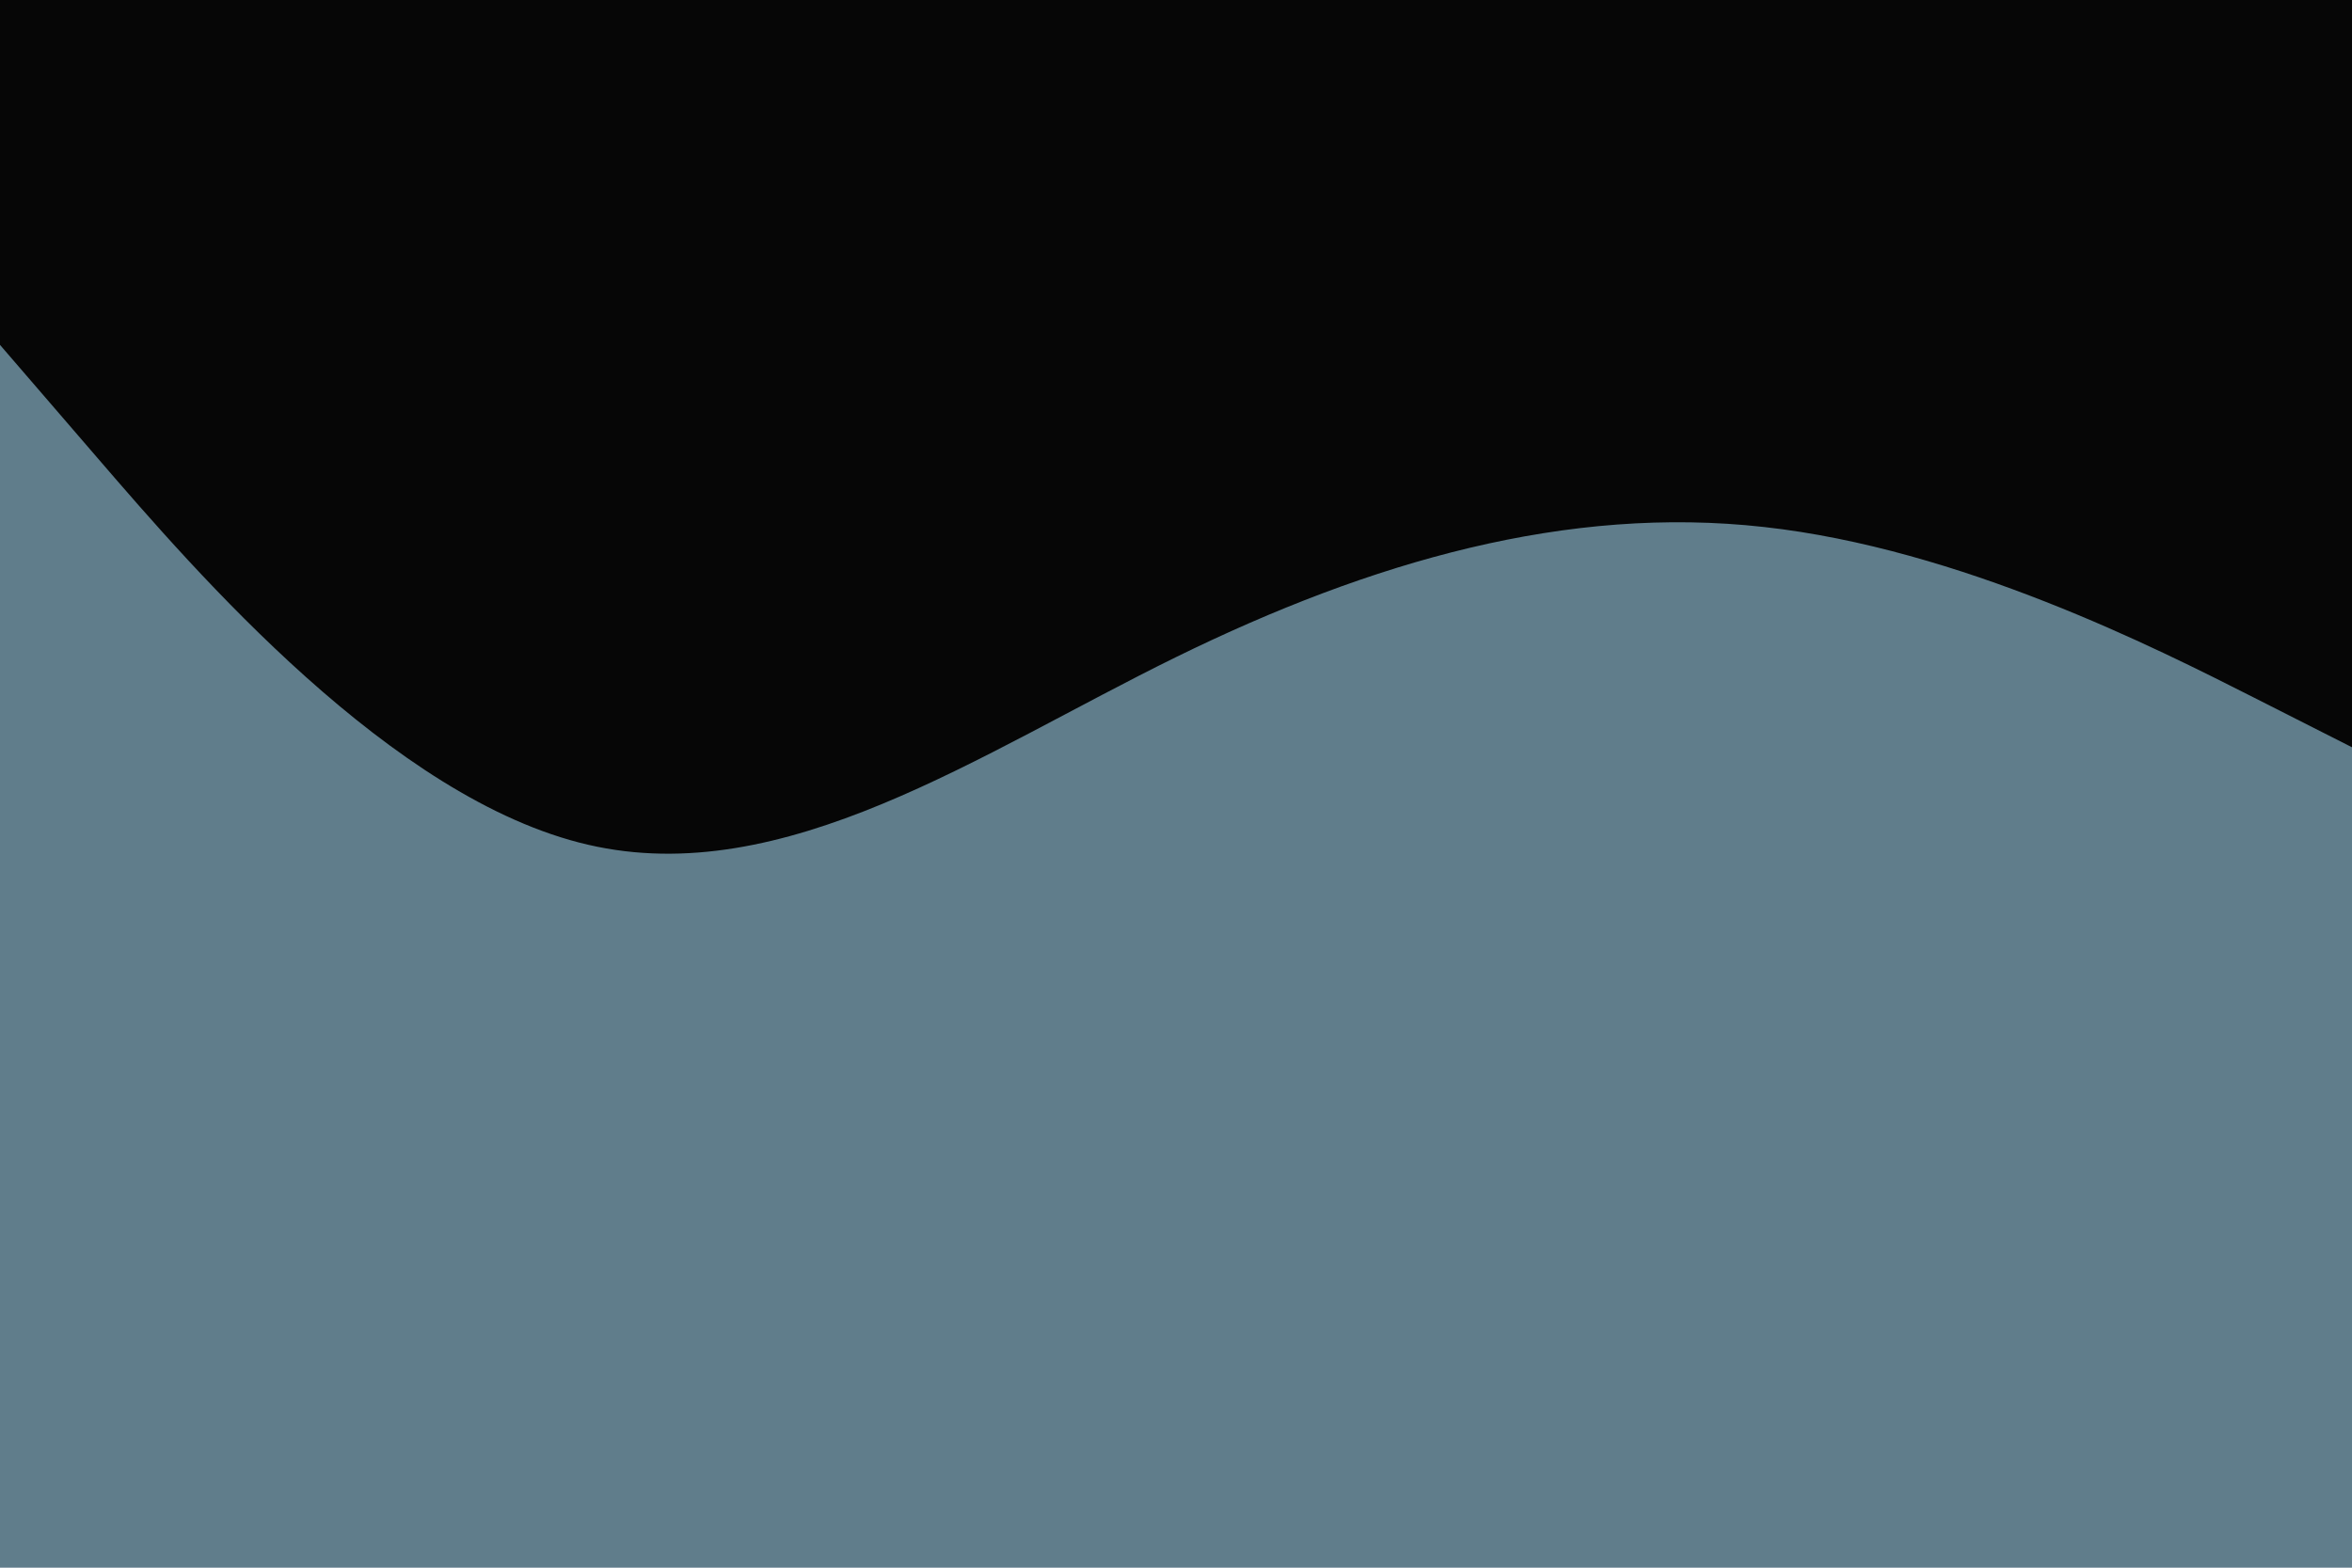 <svg id="visual" viewBox="0 0 900 600" width="900" height="600" xmlns="http://www.w3.org/2000/svg" xmlns:xlink="http://www.w3.org/1999/xlink" version="1.1"><rect x="0" y="0" width="900" height="600" fill="#607D8B"></rect><path d="M0 132L37.5 175.5C75 219 150 306 225 323.3C300 340.7 375 288.3 450 251.5C525 214.7 600 193.3 675 201.7C750 210 825 248 862.5 267L900 286L900 0L862.5 0C825 0 750 0 675 0C600 0 525 0 450 0C375 0 300 0 225 0C150 0 75 0 37.5 0L0 0Z" fill="#060606" stroke-linecap="round" stroke-linejoin="miter"></path></svg>